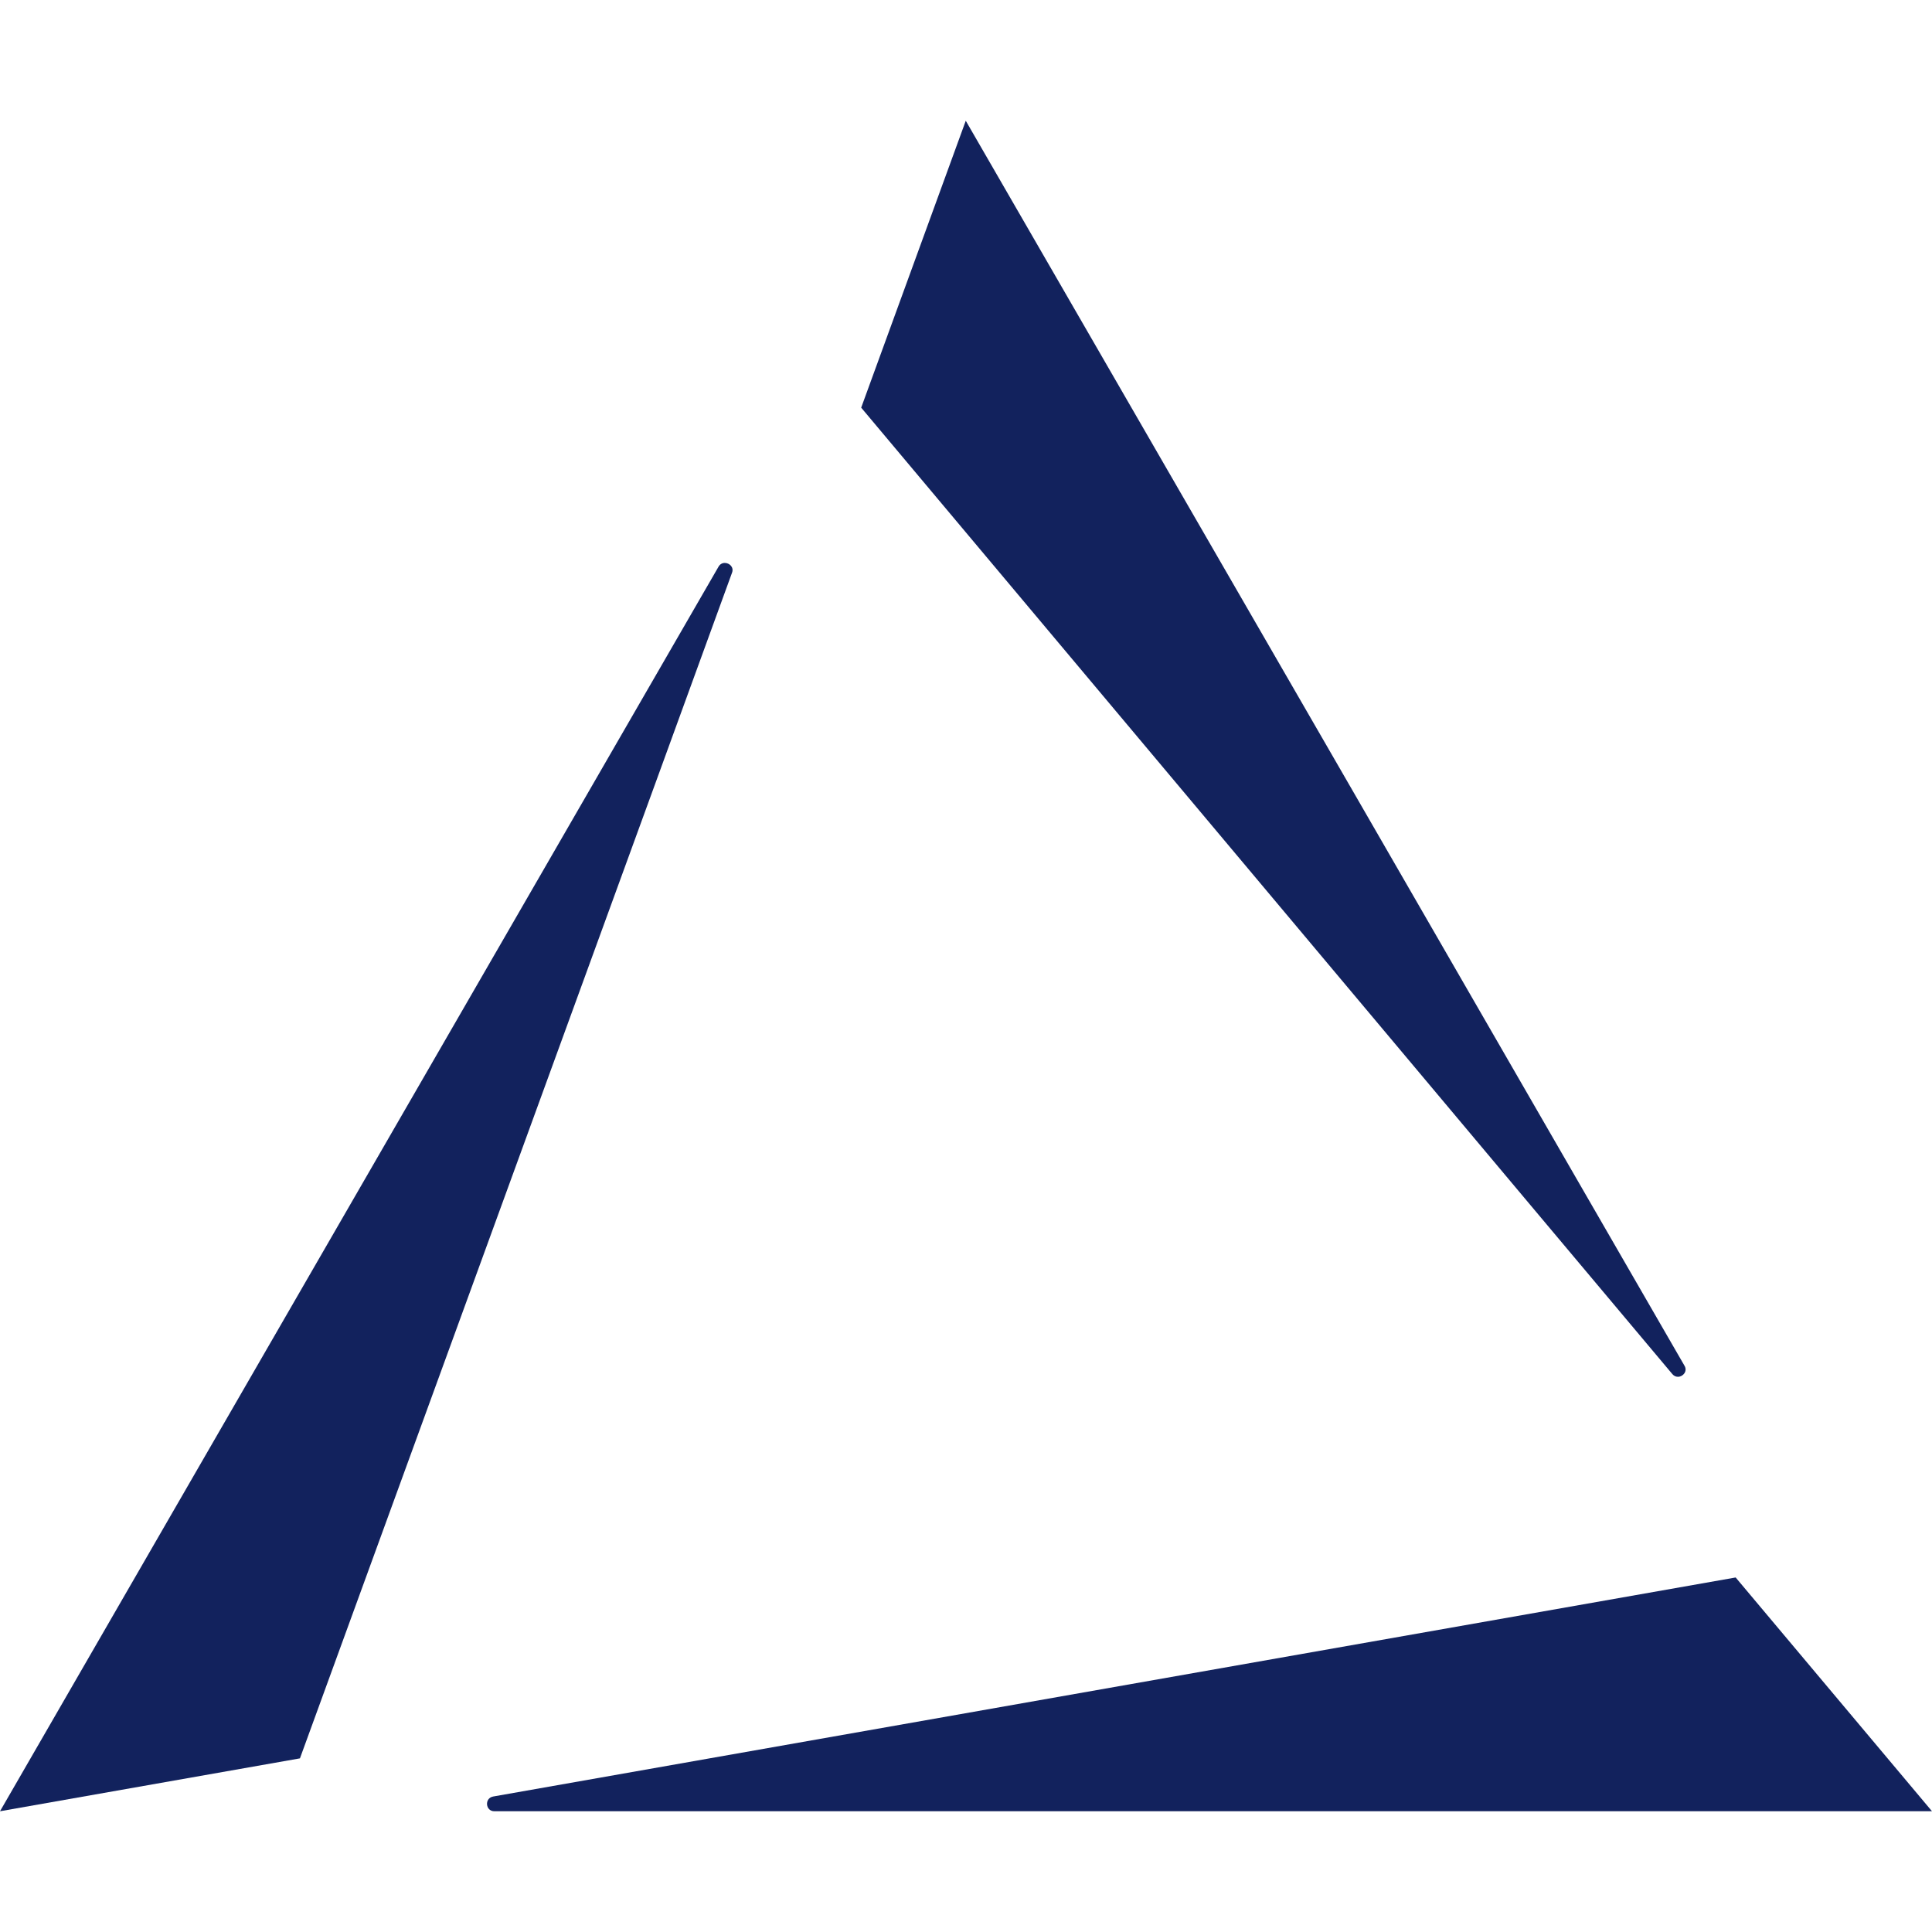 <?xml version="1.0" encoding="utf-8"?>
<!-- Generator: Adobe Illustrator 21.0.0, SVG Export Plug-In . SVG Version: 6.00 Build 0)  -->
<svg version="1.1" id="Capa_1" xmlns="http://www.w3.org/2000/svg" xmlns:xlink="http://www.w3.org/1999/xlink" x="0px" y="0px"
	 viewBox="0 0 800 800" style="enable-background:new 0 0 800 800;" xml:space="preserve">
<style type="text/css">
	.st0{fill:#12225D;}
</style>
<g>
	<path class="st0" d="M692.5,569c0.7,0.8,1.5,1.1,2.3,1.1c2.1,0,4.1-2.3,2.7-4.6L656.8,495l-99.3-172.1L399.9,50l-43.3,118.8
		l277.2,330.3L692.5,569z"/>
	<path class="st0" d="M718.7,653.2l-424.9,74.9l-89.6,15.8c-3.7,0.7-3.2,6.1,0.5,6.1H800L718.7,653.2z"/>
	<path class="st0" d="M271.9,322.9l31.2-85.7c0.9-2.3-1-4.1-3-4.1c-1,0-2,0.5-2.6,1.6L256.9,305l-99.3,172L0,750l124.2-21.9
		L271.9,322.9z"/>
</g>
</svg>
